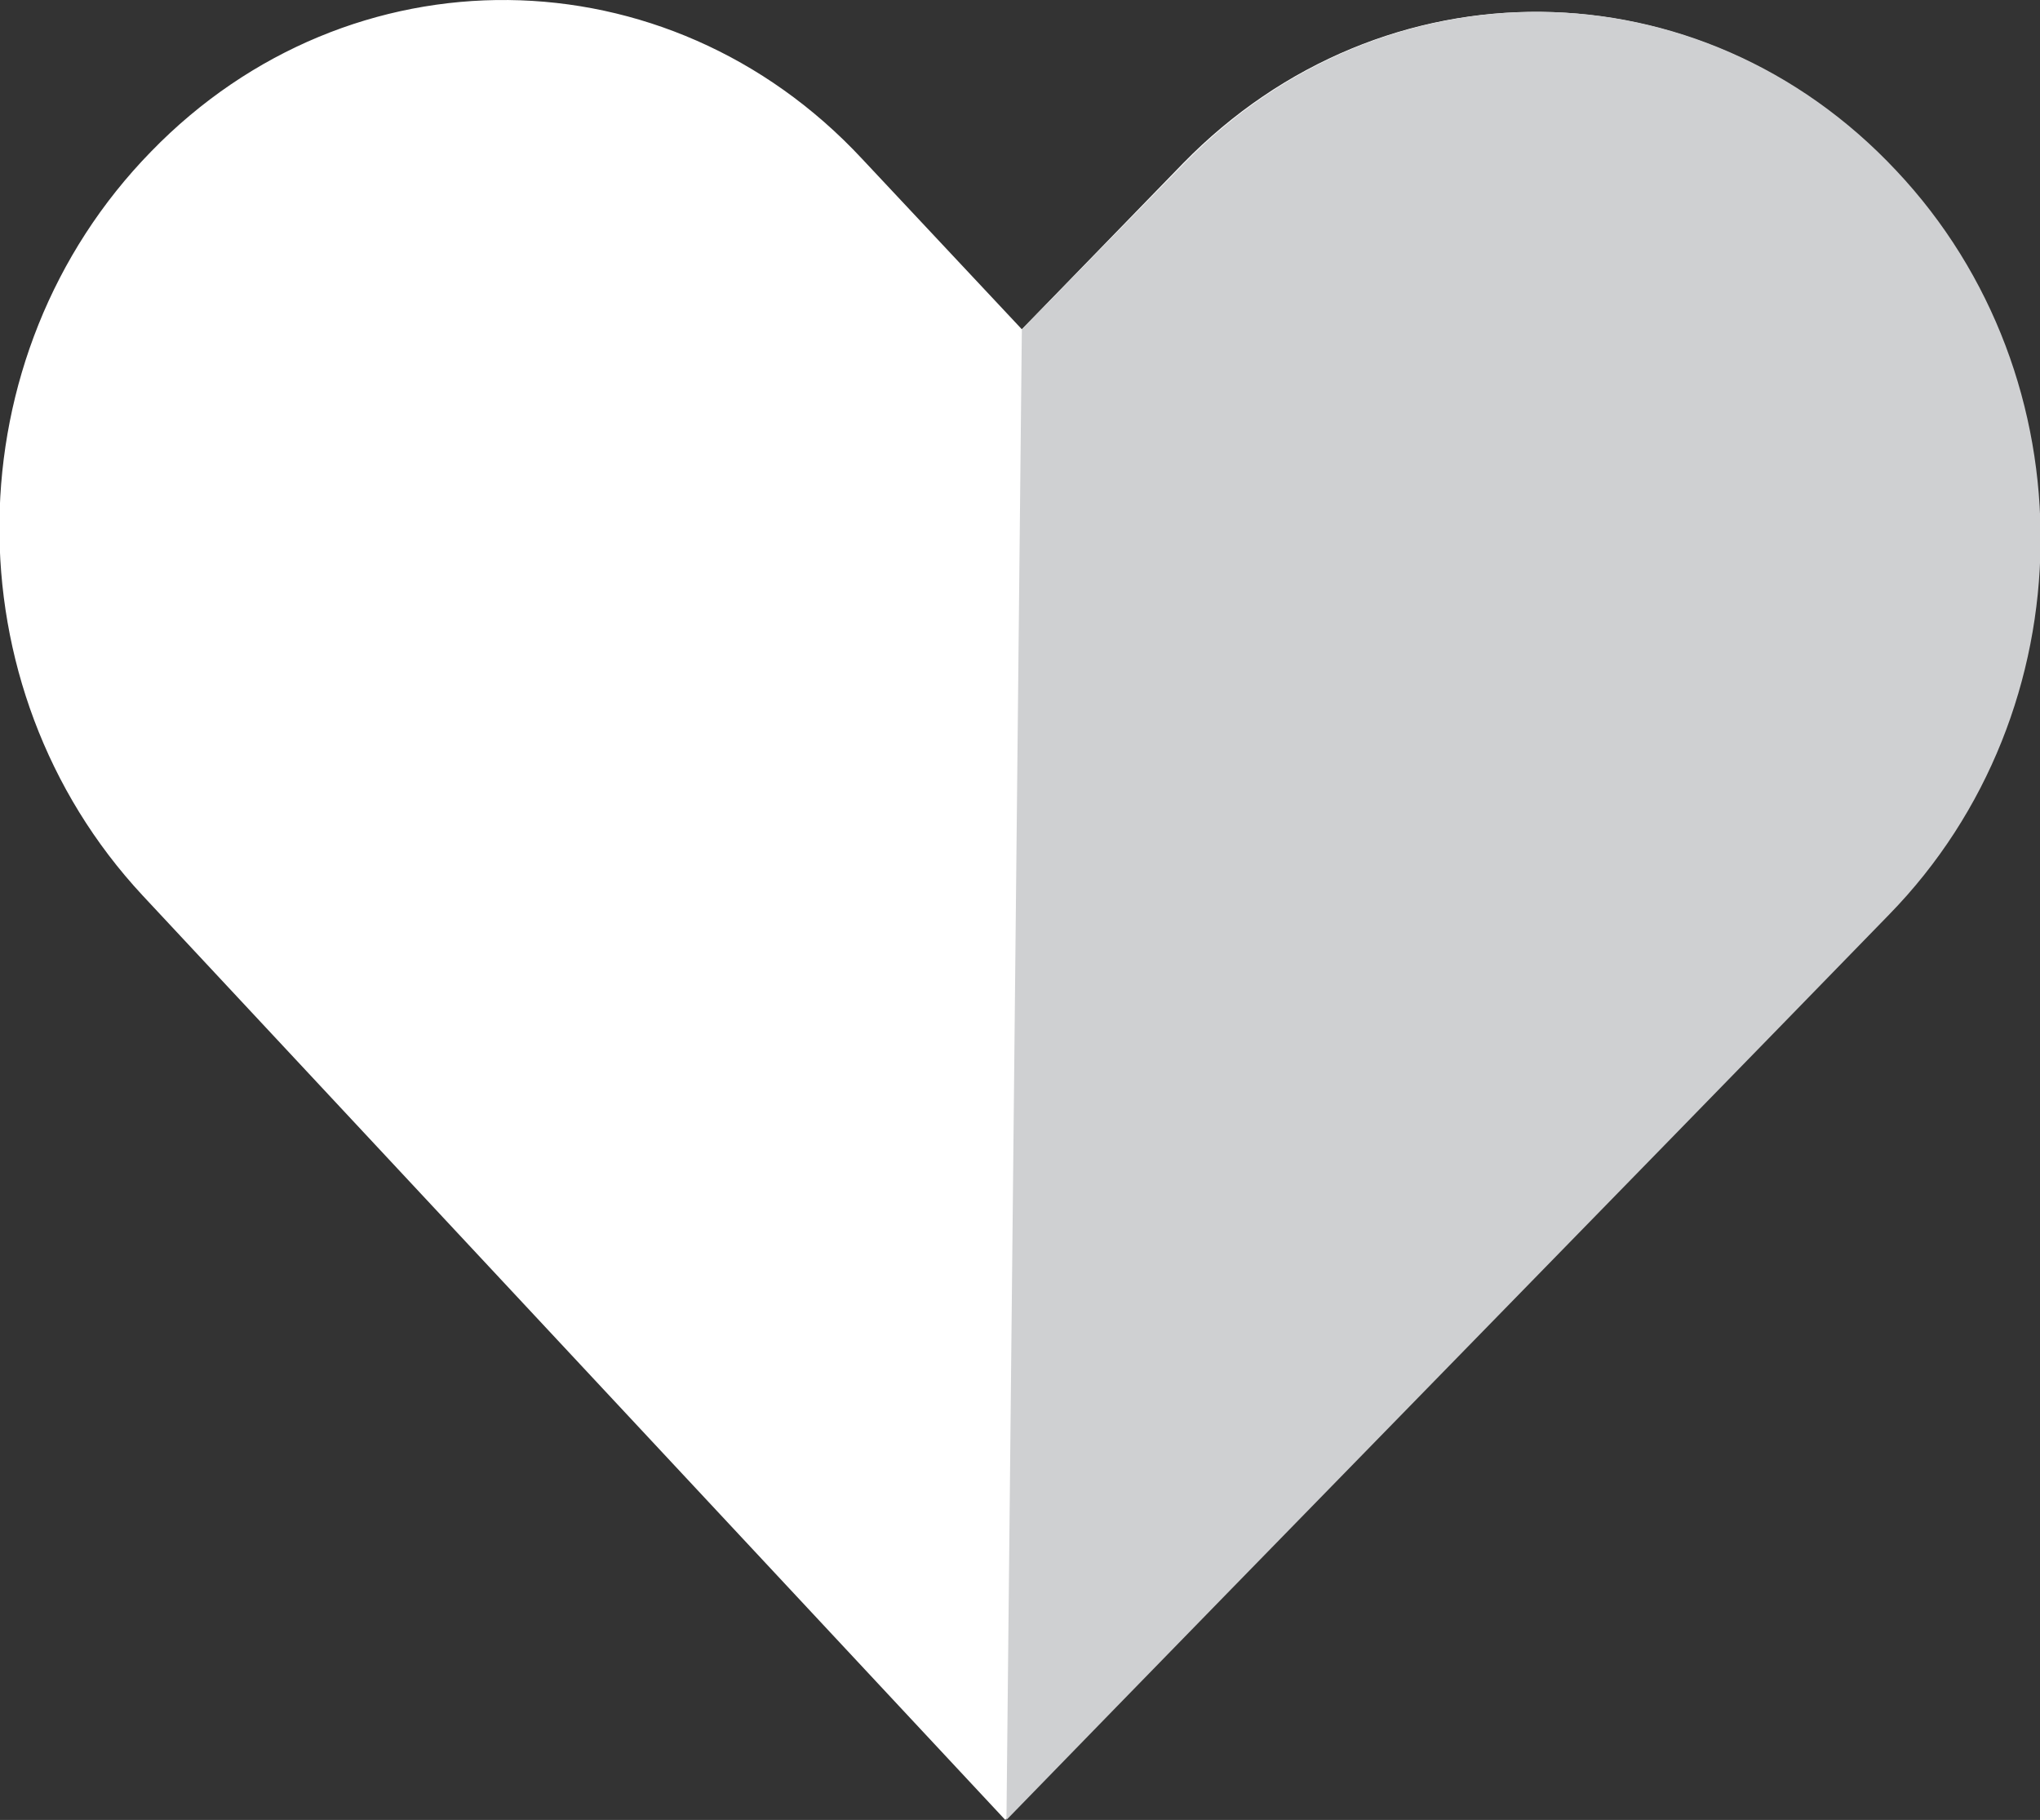 <svg version="1.1" id="图层_1" x="0px" y="0px" width="499.689px" height="445.705px" viewBox="0 0 499.689 445.705" enable-background="new 0 0 499.689 445.705" xml:space="preserve" xmlns="http://www.w3.org/2000/svg" xmlns:xlink="http://www.w3.org/1999/xlink" xmlns:xml="http://www.w3.org/XML/1998/namespace">
  <rect x="0" y="0" width="499.689" height="445.705" fill="#333333" stroke="none"/>
  <path fill="#FFFFFF" d="M37.008,37.114c-48.752,49.913-49.623,131.167-2.031,182.24l211.259,226.351
	c71.967-73.999,144.225-147.707,216.192-221.707c48.752-49.912,49.622-131.456,1.74-182.24
	c-47.882-51.074-125.362-51.944-174.404-1.741l-39.467,40.627l-39.176-41.788C163.531-12.218,85.759-13.088,37.008,37.114
	L37.008,37.114z" class="color c1"/>
  <path fill="#CFD0D2" d="M246.526,445.705c71.967-73.999,144.225-147.707,216.192-221.707c48.752-49.912,49.623-131.456,1.74-182.24
	c-47.882-51.074-125.361-51.944-174.405-1.741l-39.756,40.627L246.526,445.705z" class="color c2"/>
</svg>